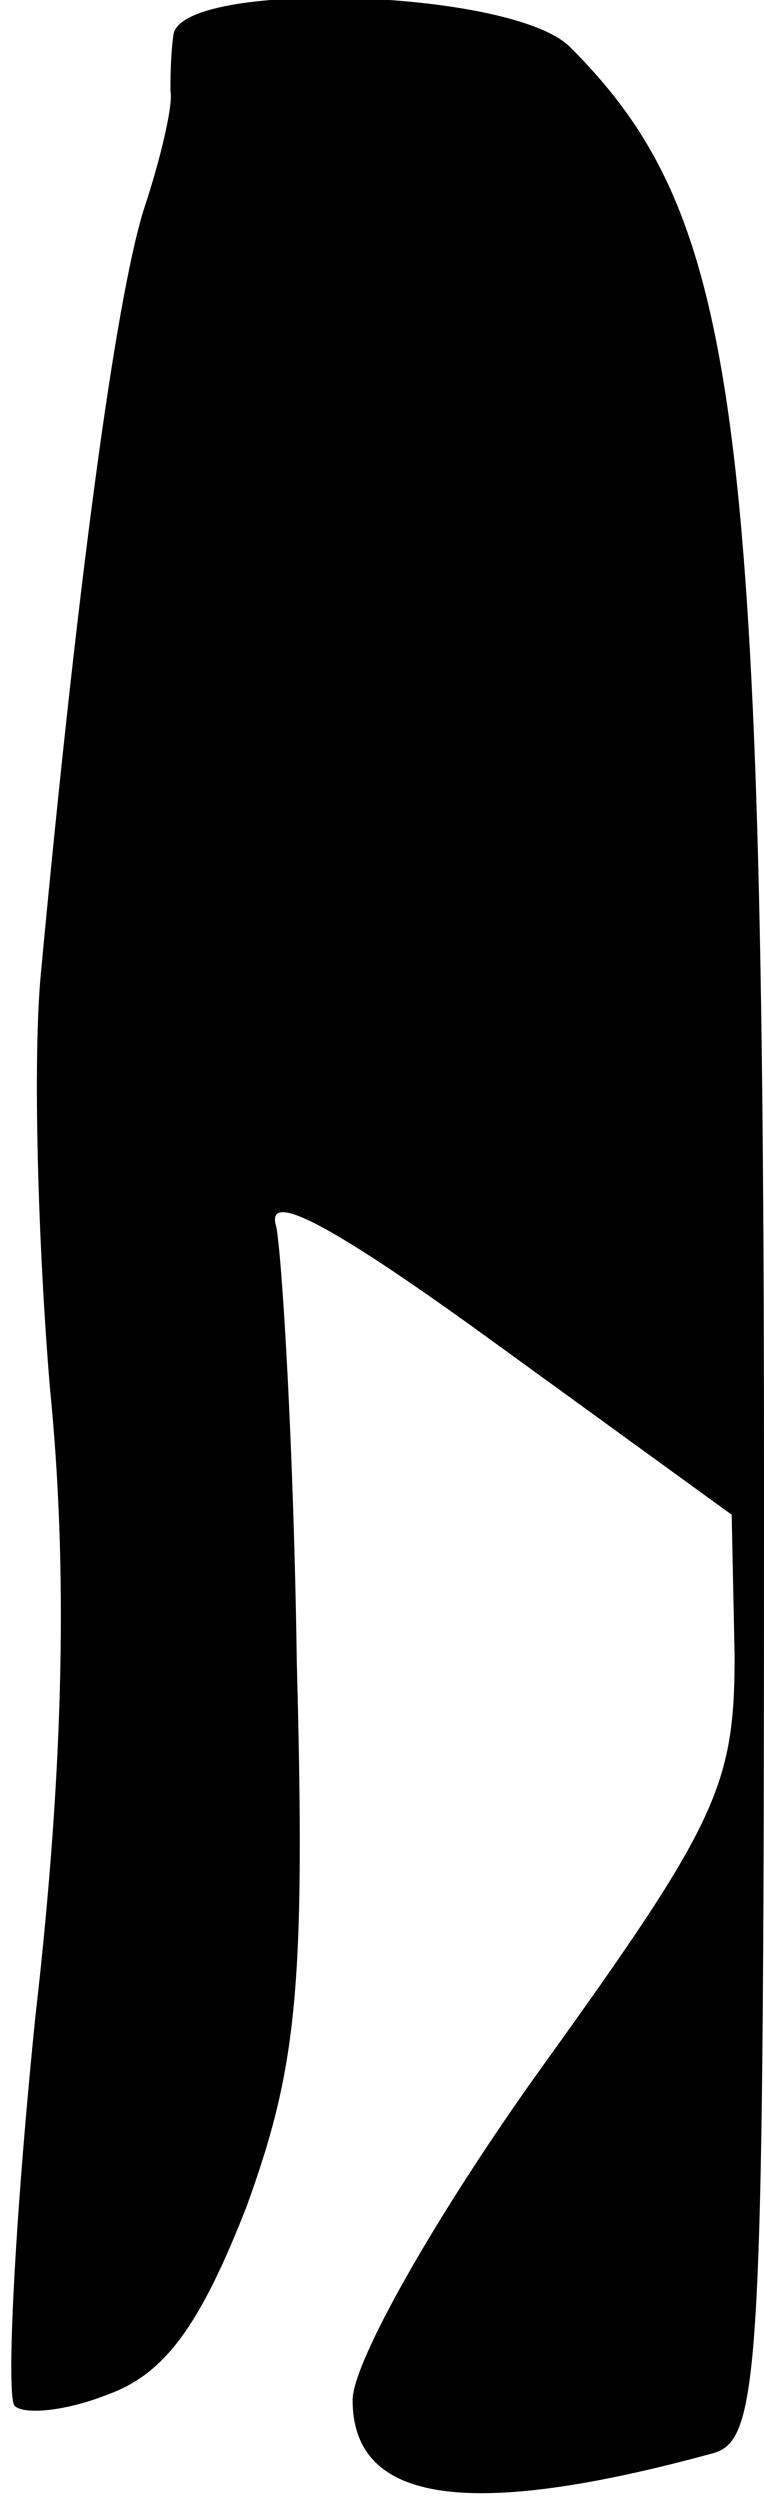 <?xml version="1.0" standalone="no"?>
<!DOCTYPE svg PUBLIC "-//W3C//DTD SVG 20010904//EN"
 "http://www.w3.org/TR/2001/REC-SVG-20010904/DTD/svg10.dtd">
<svg version="1.0" xmlns="http://www.w3.org/2000/svg"
 width="26pt" height="85pt" viewBox="0 0 26 85"
 preserveAspectRatio="xMidYMid meet">
<g transform="translate(0,85) scale(0.1,-0.1)"
fill="#000000" stroke="none">
<path fill="#000000" stroke="none" d="M59 838 c-1 -7 -1 -16 -1 -19 1 -4 -3
-22 -9 -40 -10 -32 -23 -131 -35 -259 -3 -30 -1 -94 3 -142 6 -60 5 -127 -5
-214 -7 -69 -10 -129 -7 -132 3 -3 17 -2 32 4 19 7 31 23 47 64 17 47 20 74
17 185 -1 72 -5 138 -7 148 -4 13 20 0 75 -40 l80 -58 1 -48 c0 -44 -6 -57
-65 -139 -36 -50 -65 -101 -65 -114 0 -35 39 -41 123 -18 16 5 17 29 17 329 0
367 -9 432 -66 489 -20 20 -133 23 -135 4z"/>
</g>
</svg>
